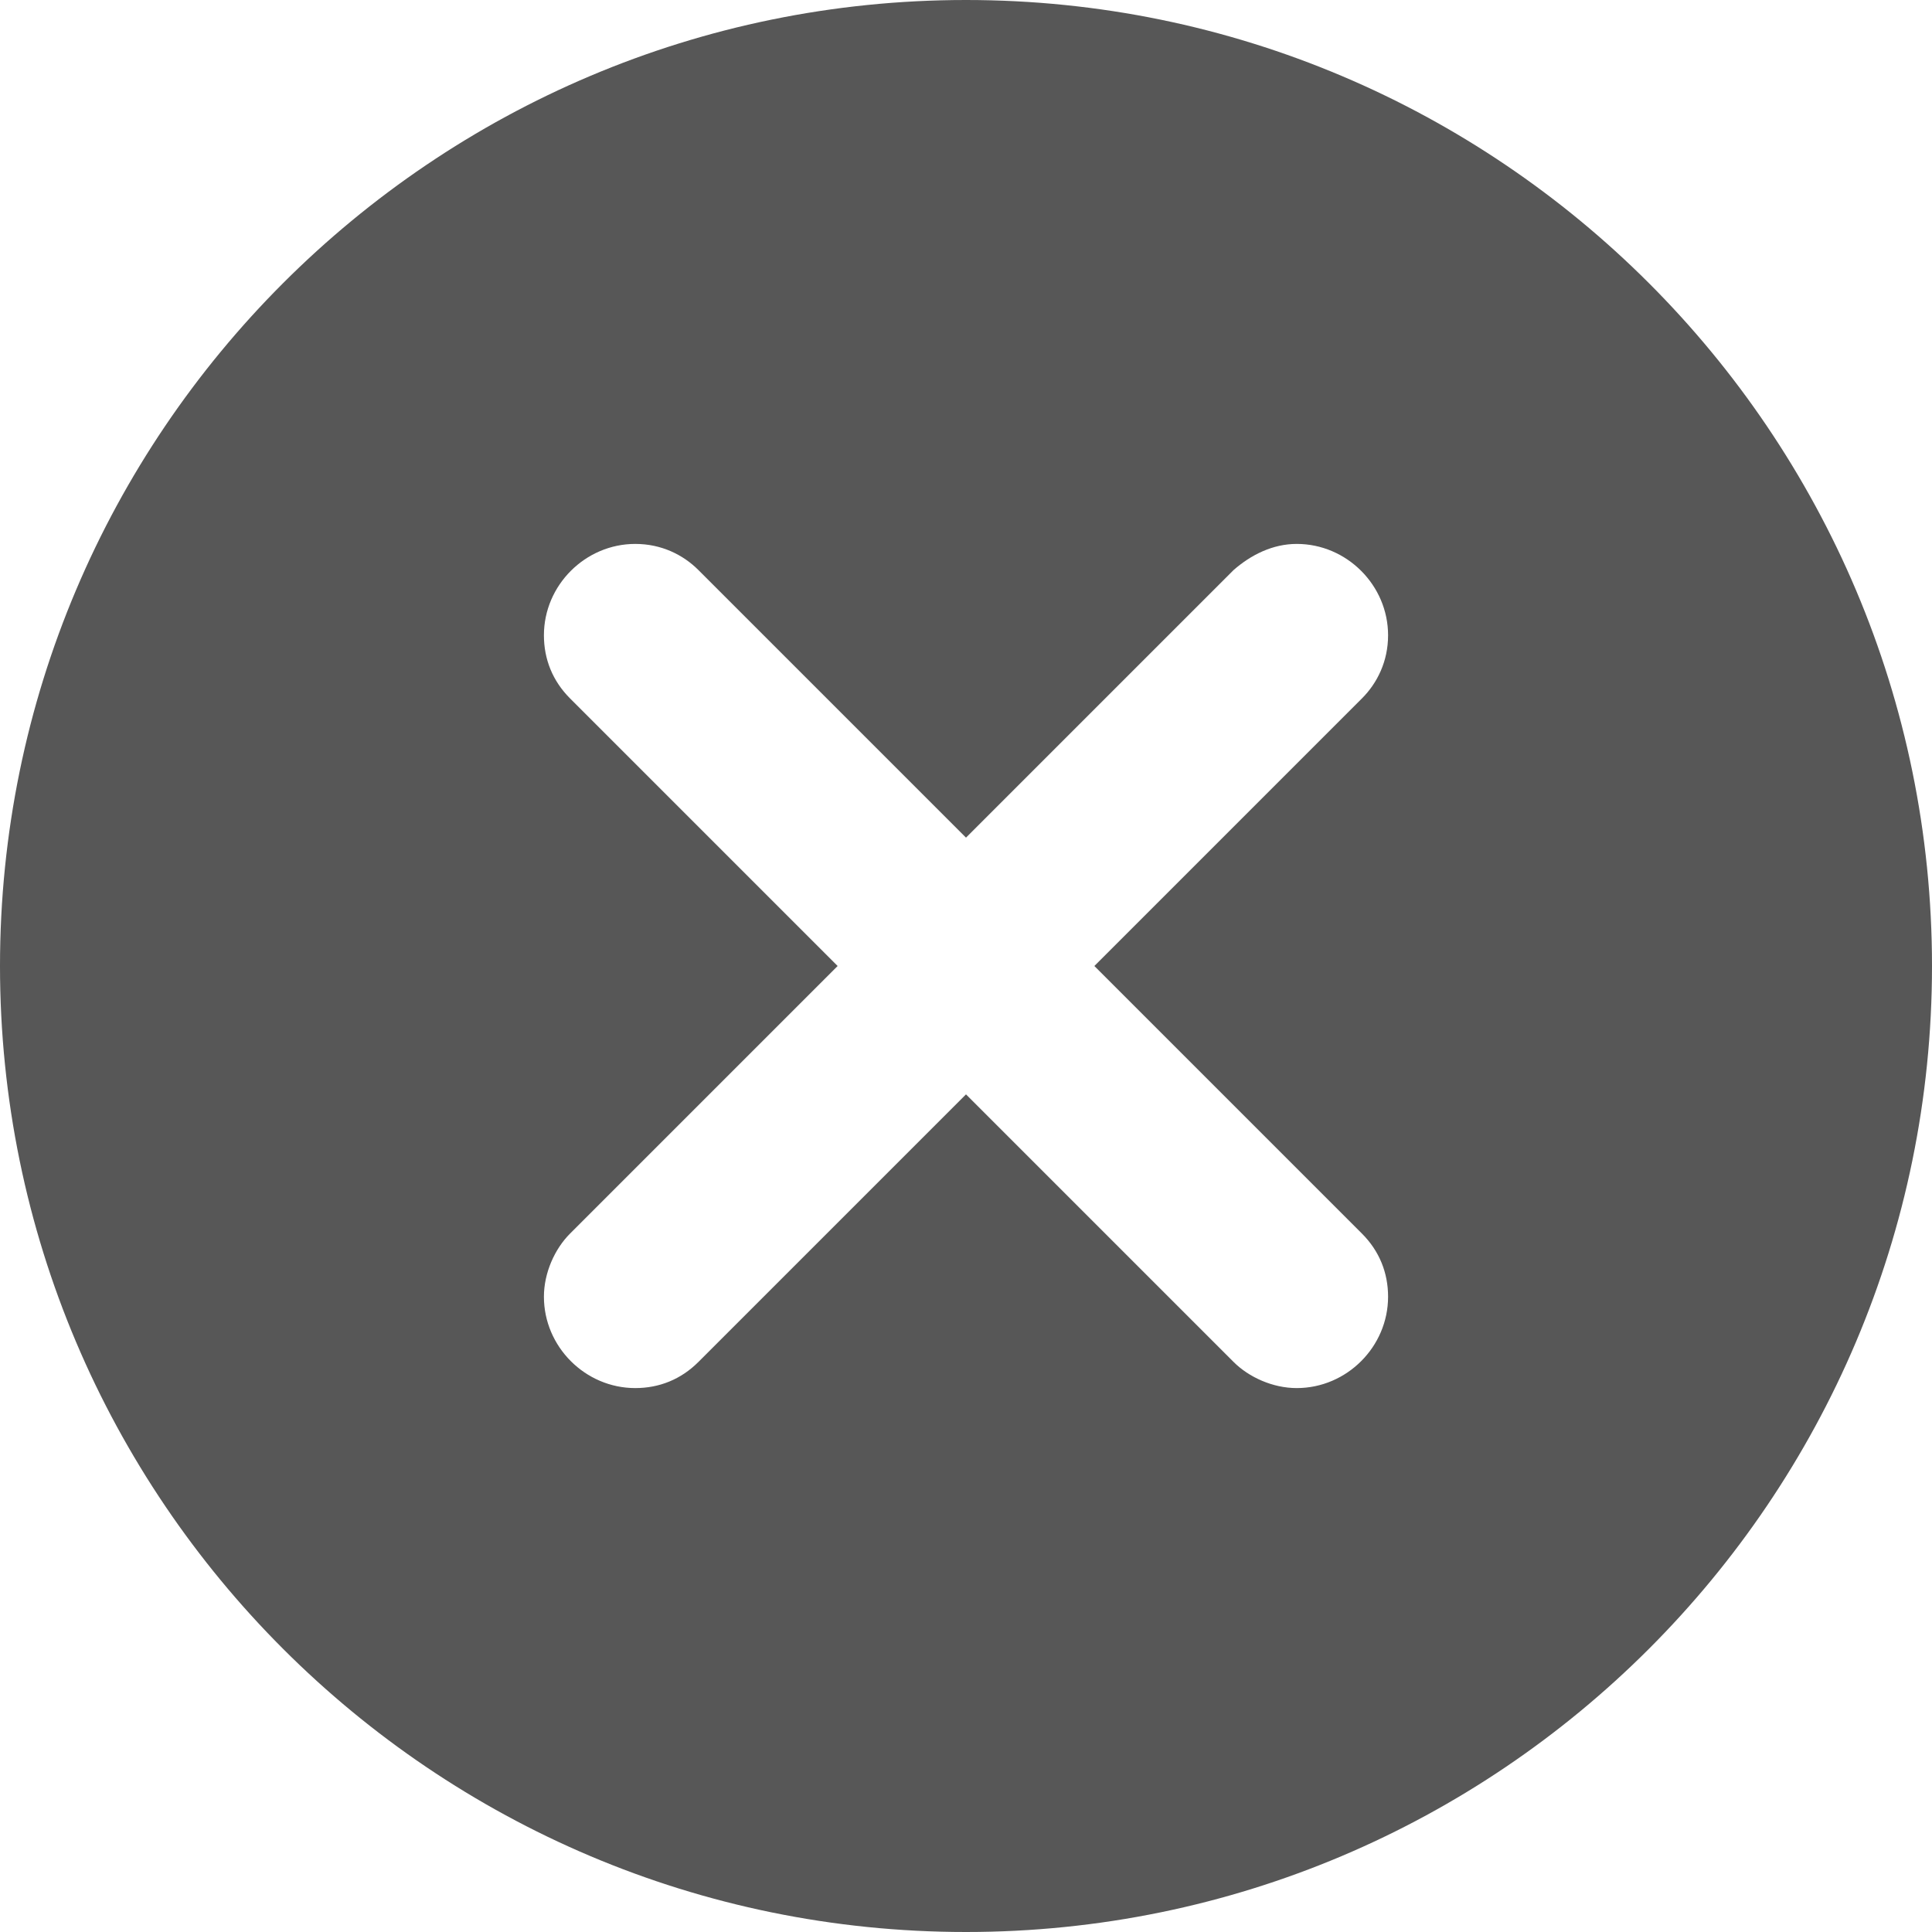 <?xml version="1.0" encoding="utf-8"?>
<!-- Generator: Adobe Illustrator 24.0.1, SVG Export Plug-In . SVG Version: 6.00 Build 0)  -->
<svg version="1.1" id="Capa_1" xmlns="http://www.w3.org/2000/svg" xmlns:xlink="http://www.w3.org/1999/xlink" x="0px" y="0px"
	 viewBox="0 0 88.8 88.8" style="enable-background:new 0 0 88.8 88.8;" xml:space="preserve">
<style type="text/css">
	.st0{fill-rule:evenodd;clip-rule:evenodd;fill:#575757;}
</style>
<path class="st0" d="M44.4,0C19.9,0,0,19.9,0,44.4c0,24.5,19.9,44.4,44.4,44.4c24.5,0,44.4-19.9,44.4-44.4C88.8,19.9,68.9,0,44.4,0
	 M62.6,56.7c0.8,0.8,1.2,1.8,1.2,2.9c0,2.3-1.9,4.2-4.2,4.2c-1.1,0-2.2-0.5-2.9-1.2L44.4,50.3L32.1,62.6c-0.8,0.8-1.8,1.2-2.9,1.2
	c-2.3,0-4.2-1.9-4.2-4.2c0-1.1,0.5-2.2,1.2-2.9l12.3-12.3L26.2,32.1c-0.8-0.8-1.2-1.8-1.2-2.9c0-2.3,1.9-4.2,4.2-4.2
	c1.2,0,2.2,0.5,2.9,1.2l12.3,12.3l12.3-12.3c0.8-0.7,1.8-1.2,2.9-1.2c2.3,0,4.2,1.9,4.2,4.2c0,1.2-0.5,2.2-1.2,2.9L50.3,44.4
	L62.6,56.7z"/>
</svg>
